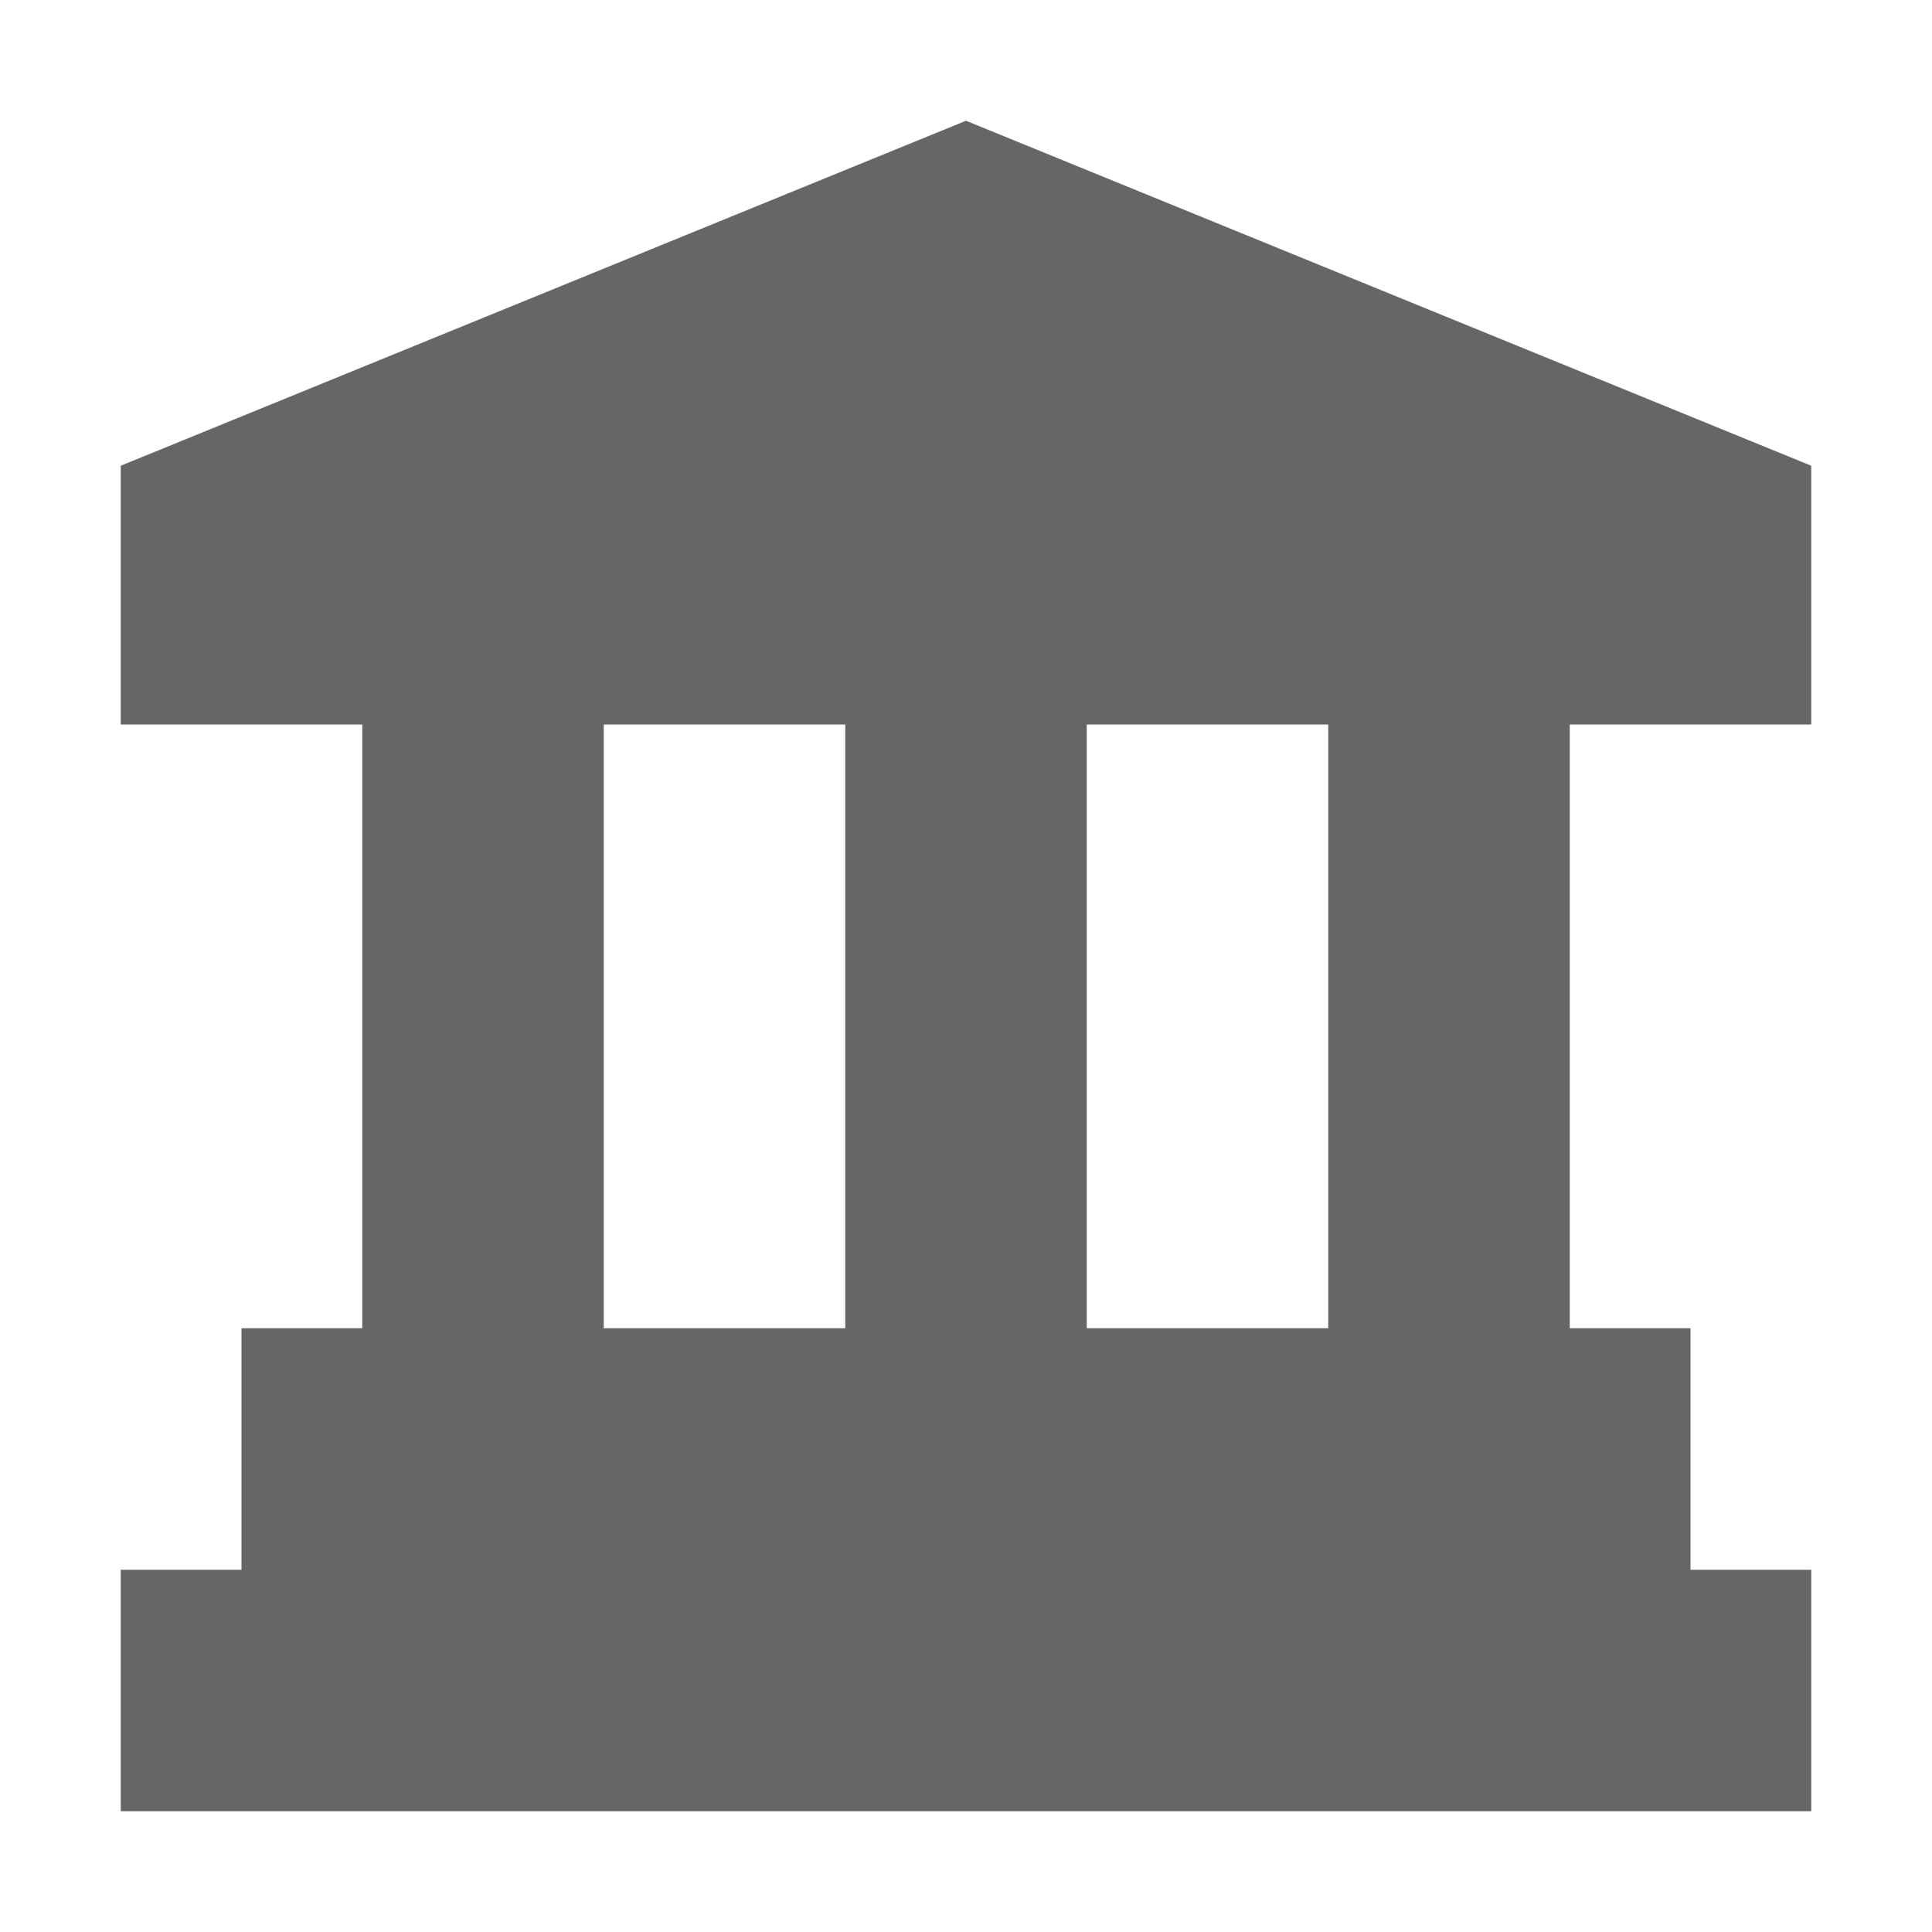 <svg xmlns="http://www.w3.org/2000/svg" width="16" height="16" viewBox="0 0 16 16">
    <path fill="#666" fill-rule="nonzero" d="M3 6v6h2V6H3zm4 0v6h2V6H7zm-6 9h14v-2H1v2zm1-2h12v-2H2v2zm9-7v6h2V6h-2zM8 1L1 3.857V6h14V3.857L8 1z"/>
</svg>
